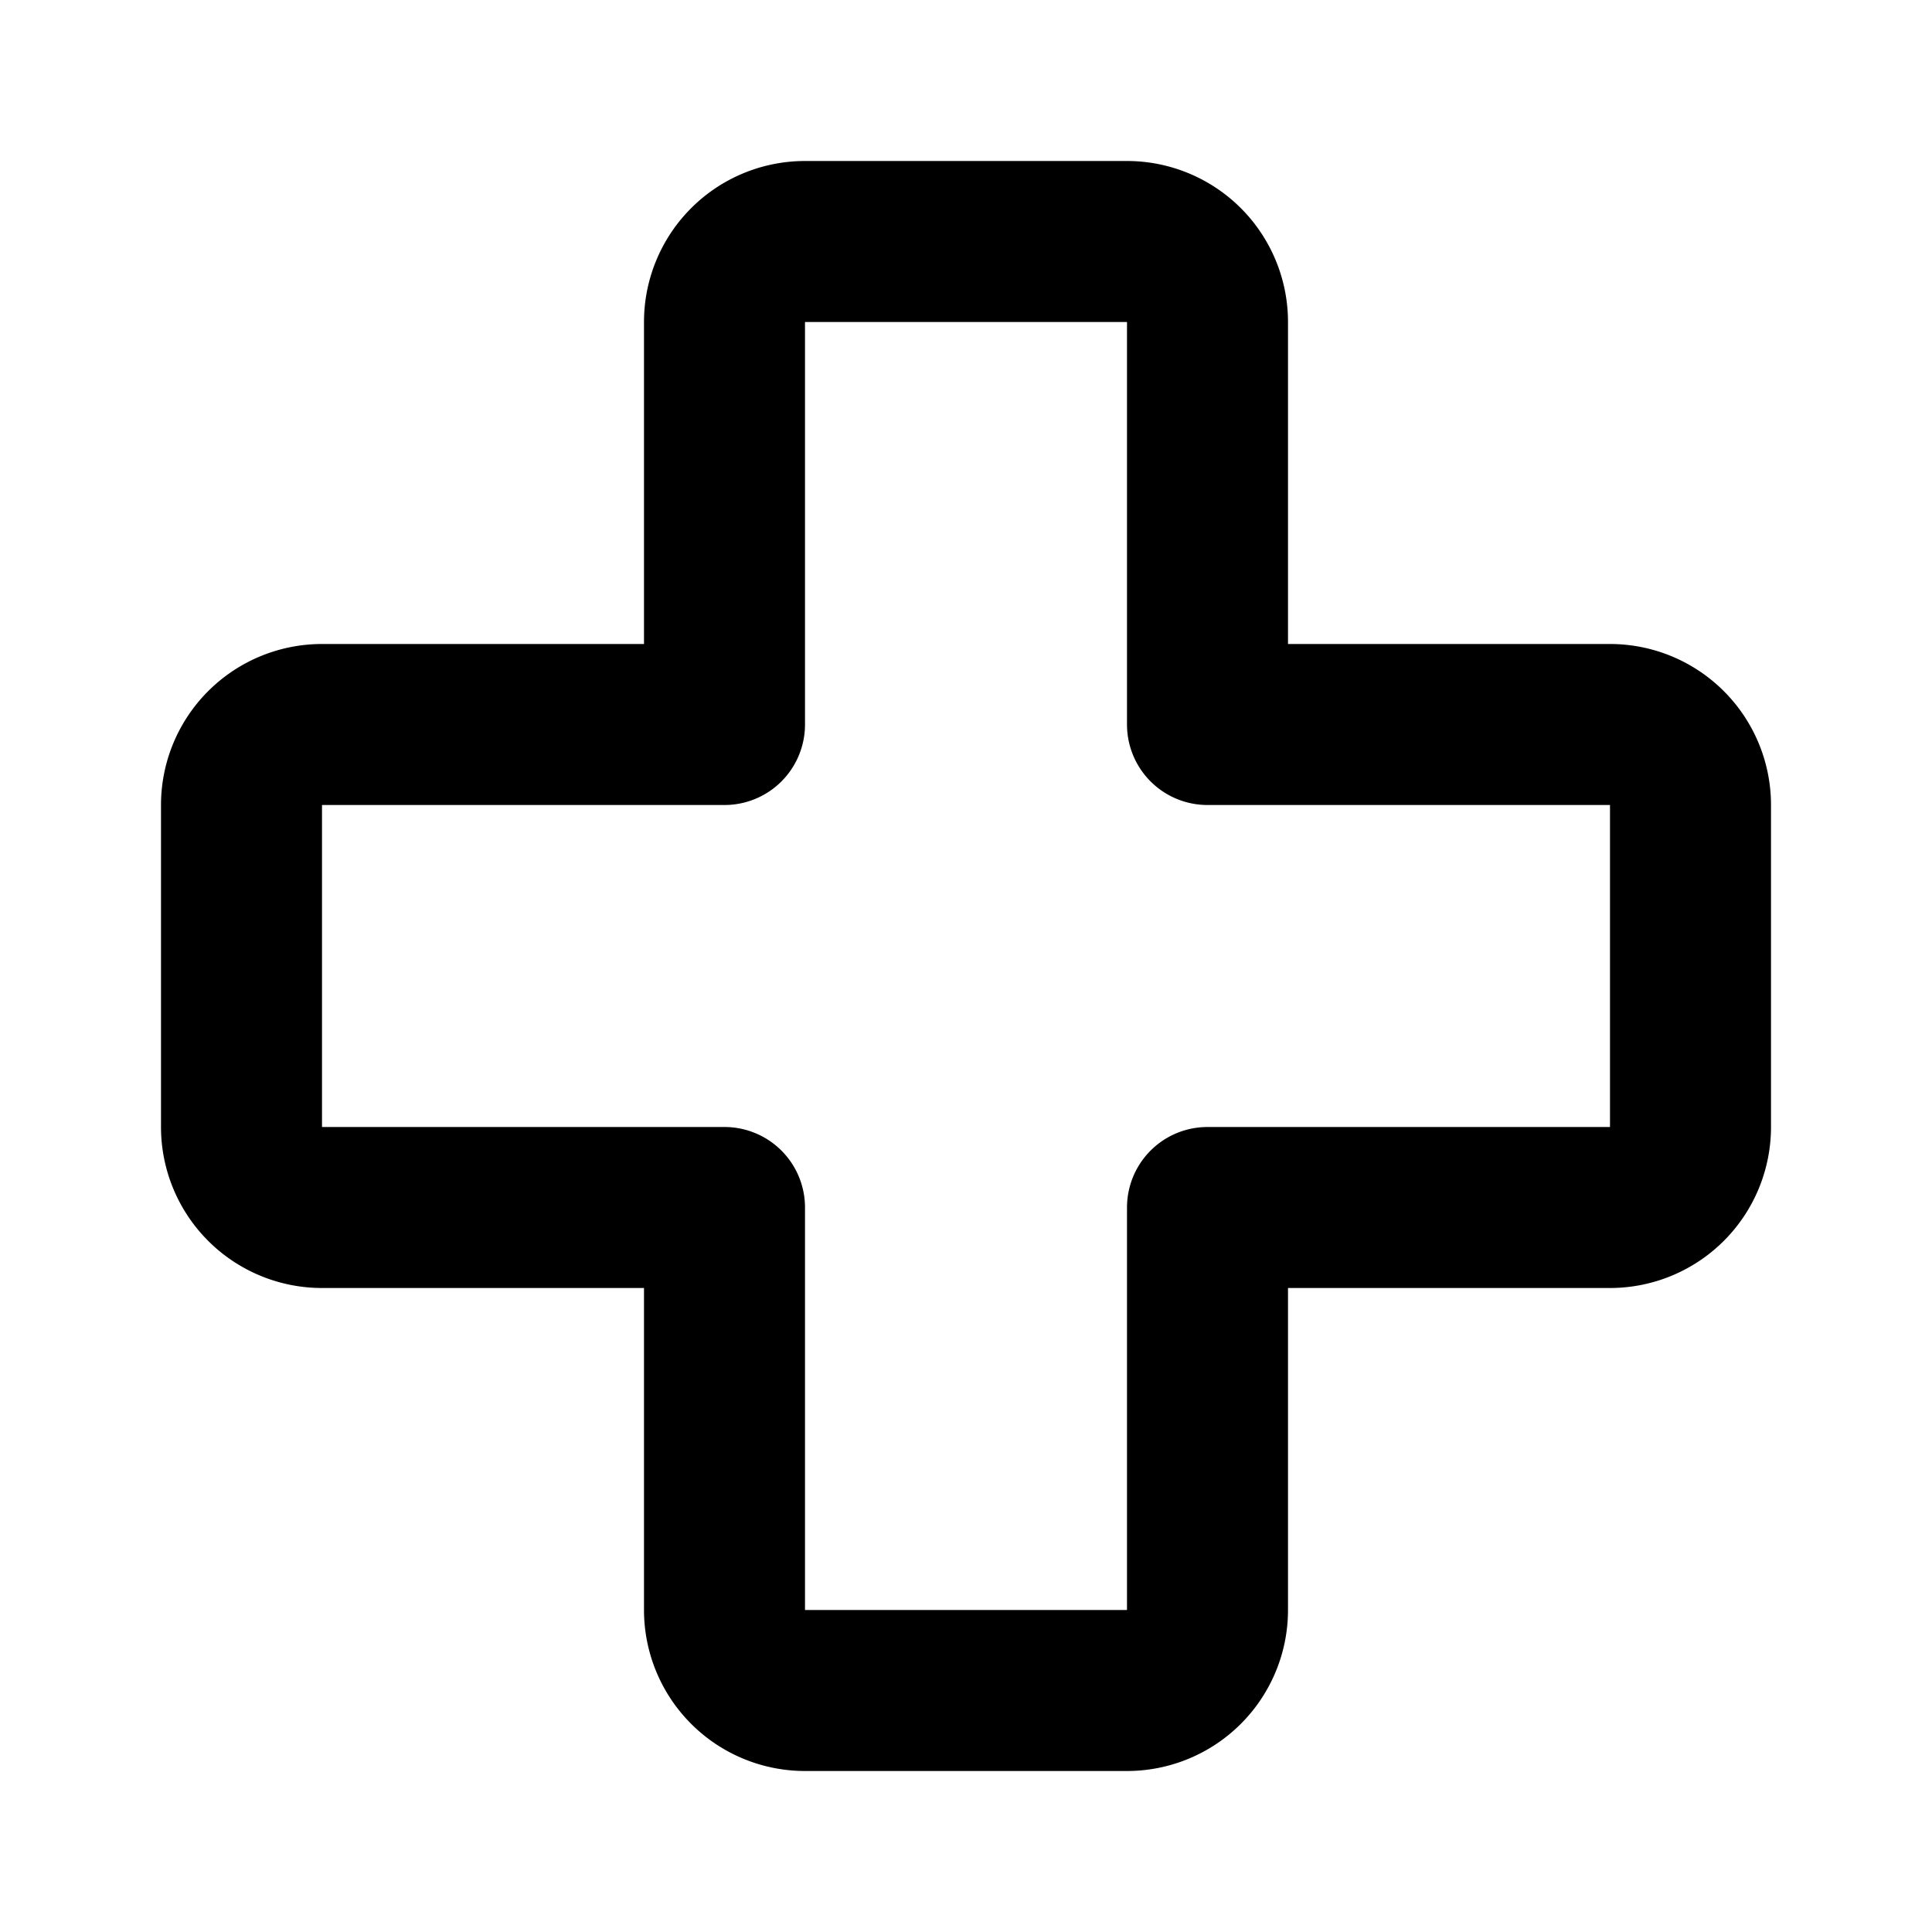 <svg id="Layer_1" data-name="Layer 1" xmlns="http://www.w3.org/2000/svg" viewBox="0 0 24 24">
	<defs>
		<style>
			.stroke {
				stroke: #000;
			}
		</style>
	</defs>
	<path stroke-width="2" fill="none" class="stroke" stroke-linecap="round" stroke-linejoin="round"
		d="M20,9H15V4a1,1,0,0,0-1-1H10A1,1,0,0,0,9,4V9H4a1,1,0,0,0-1,1v4a1,1,0,0,0,1,1H9v5a1,1,0,0,0,1,1h4a1,1,0,0,0,1-1V15h5a1,1,0,0,0,1-1V10A1,1,0,0,0,20,9Z" />
</svg>